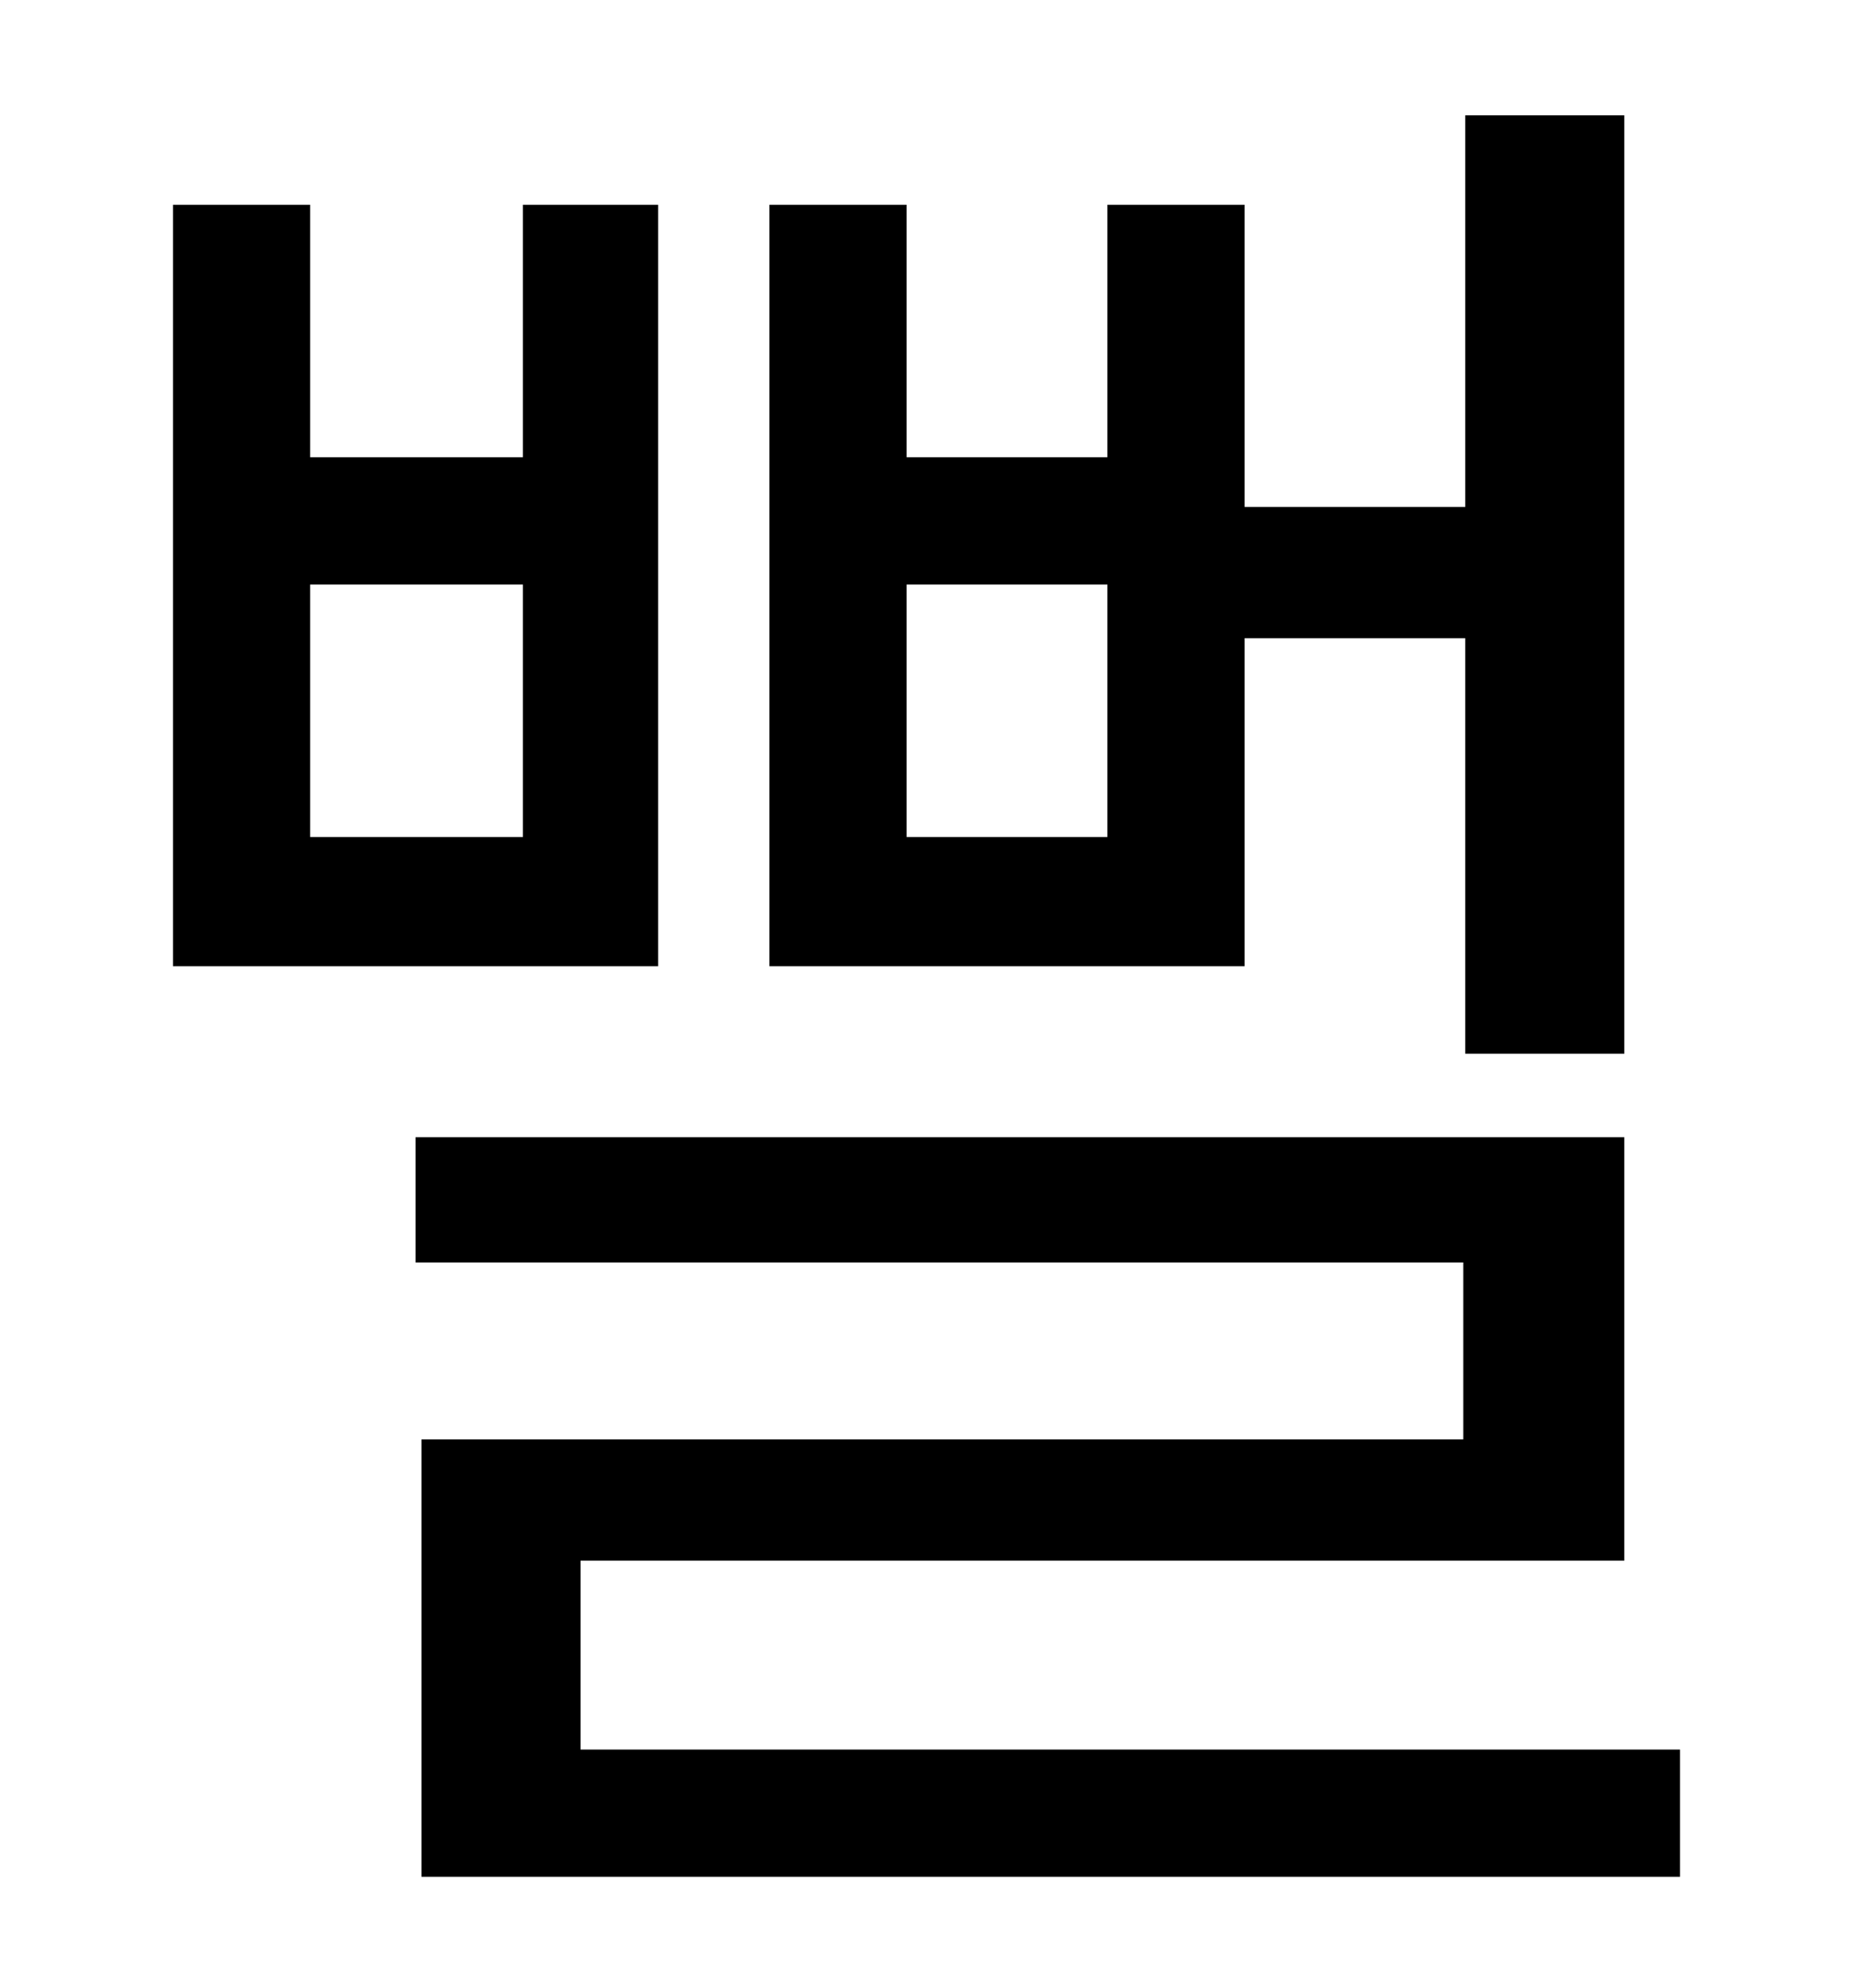<?xml version="1.0" standalone="no"?>
<!DOCTYPE svg PUBLIC "-//W3C//DTD SVG 1.1//EN" "http://www.w3.org/Graphics/SVG/1.1/DTD/svg11.dtd" >
<svg xmlns="http://www.w3.org/2000/svg" xmlns:xlink="http://www.w3.org/1999/xlink" version="1.1" viewBox="-10 0 930 1000">
   <path fill="currentColor"
d="M547 421v-127h-101v127h101zM616 321v165h-239v-383h69v127h101v-127h69v152h111v-197h80v472h-80v-209h-111zM253 421v-127h-107v127h107zM321 103v383h-244v-383h69v127h107v-127h68zM282 880h553v64h-633v-220h524v-89h-527v-63h608v213h-525v95z" />
</svg>
